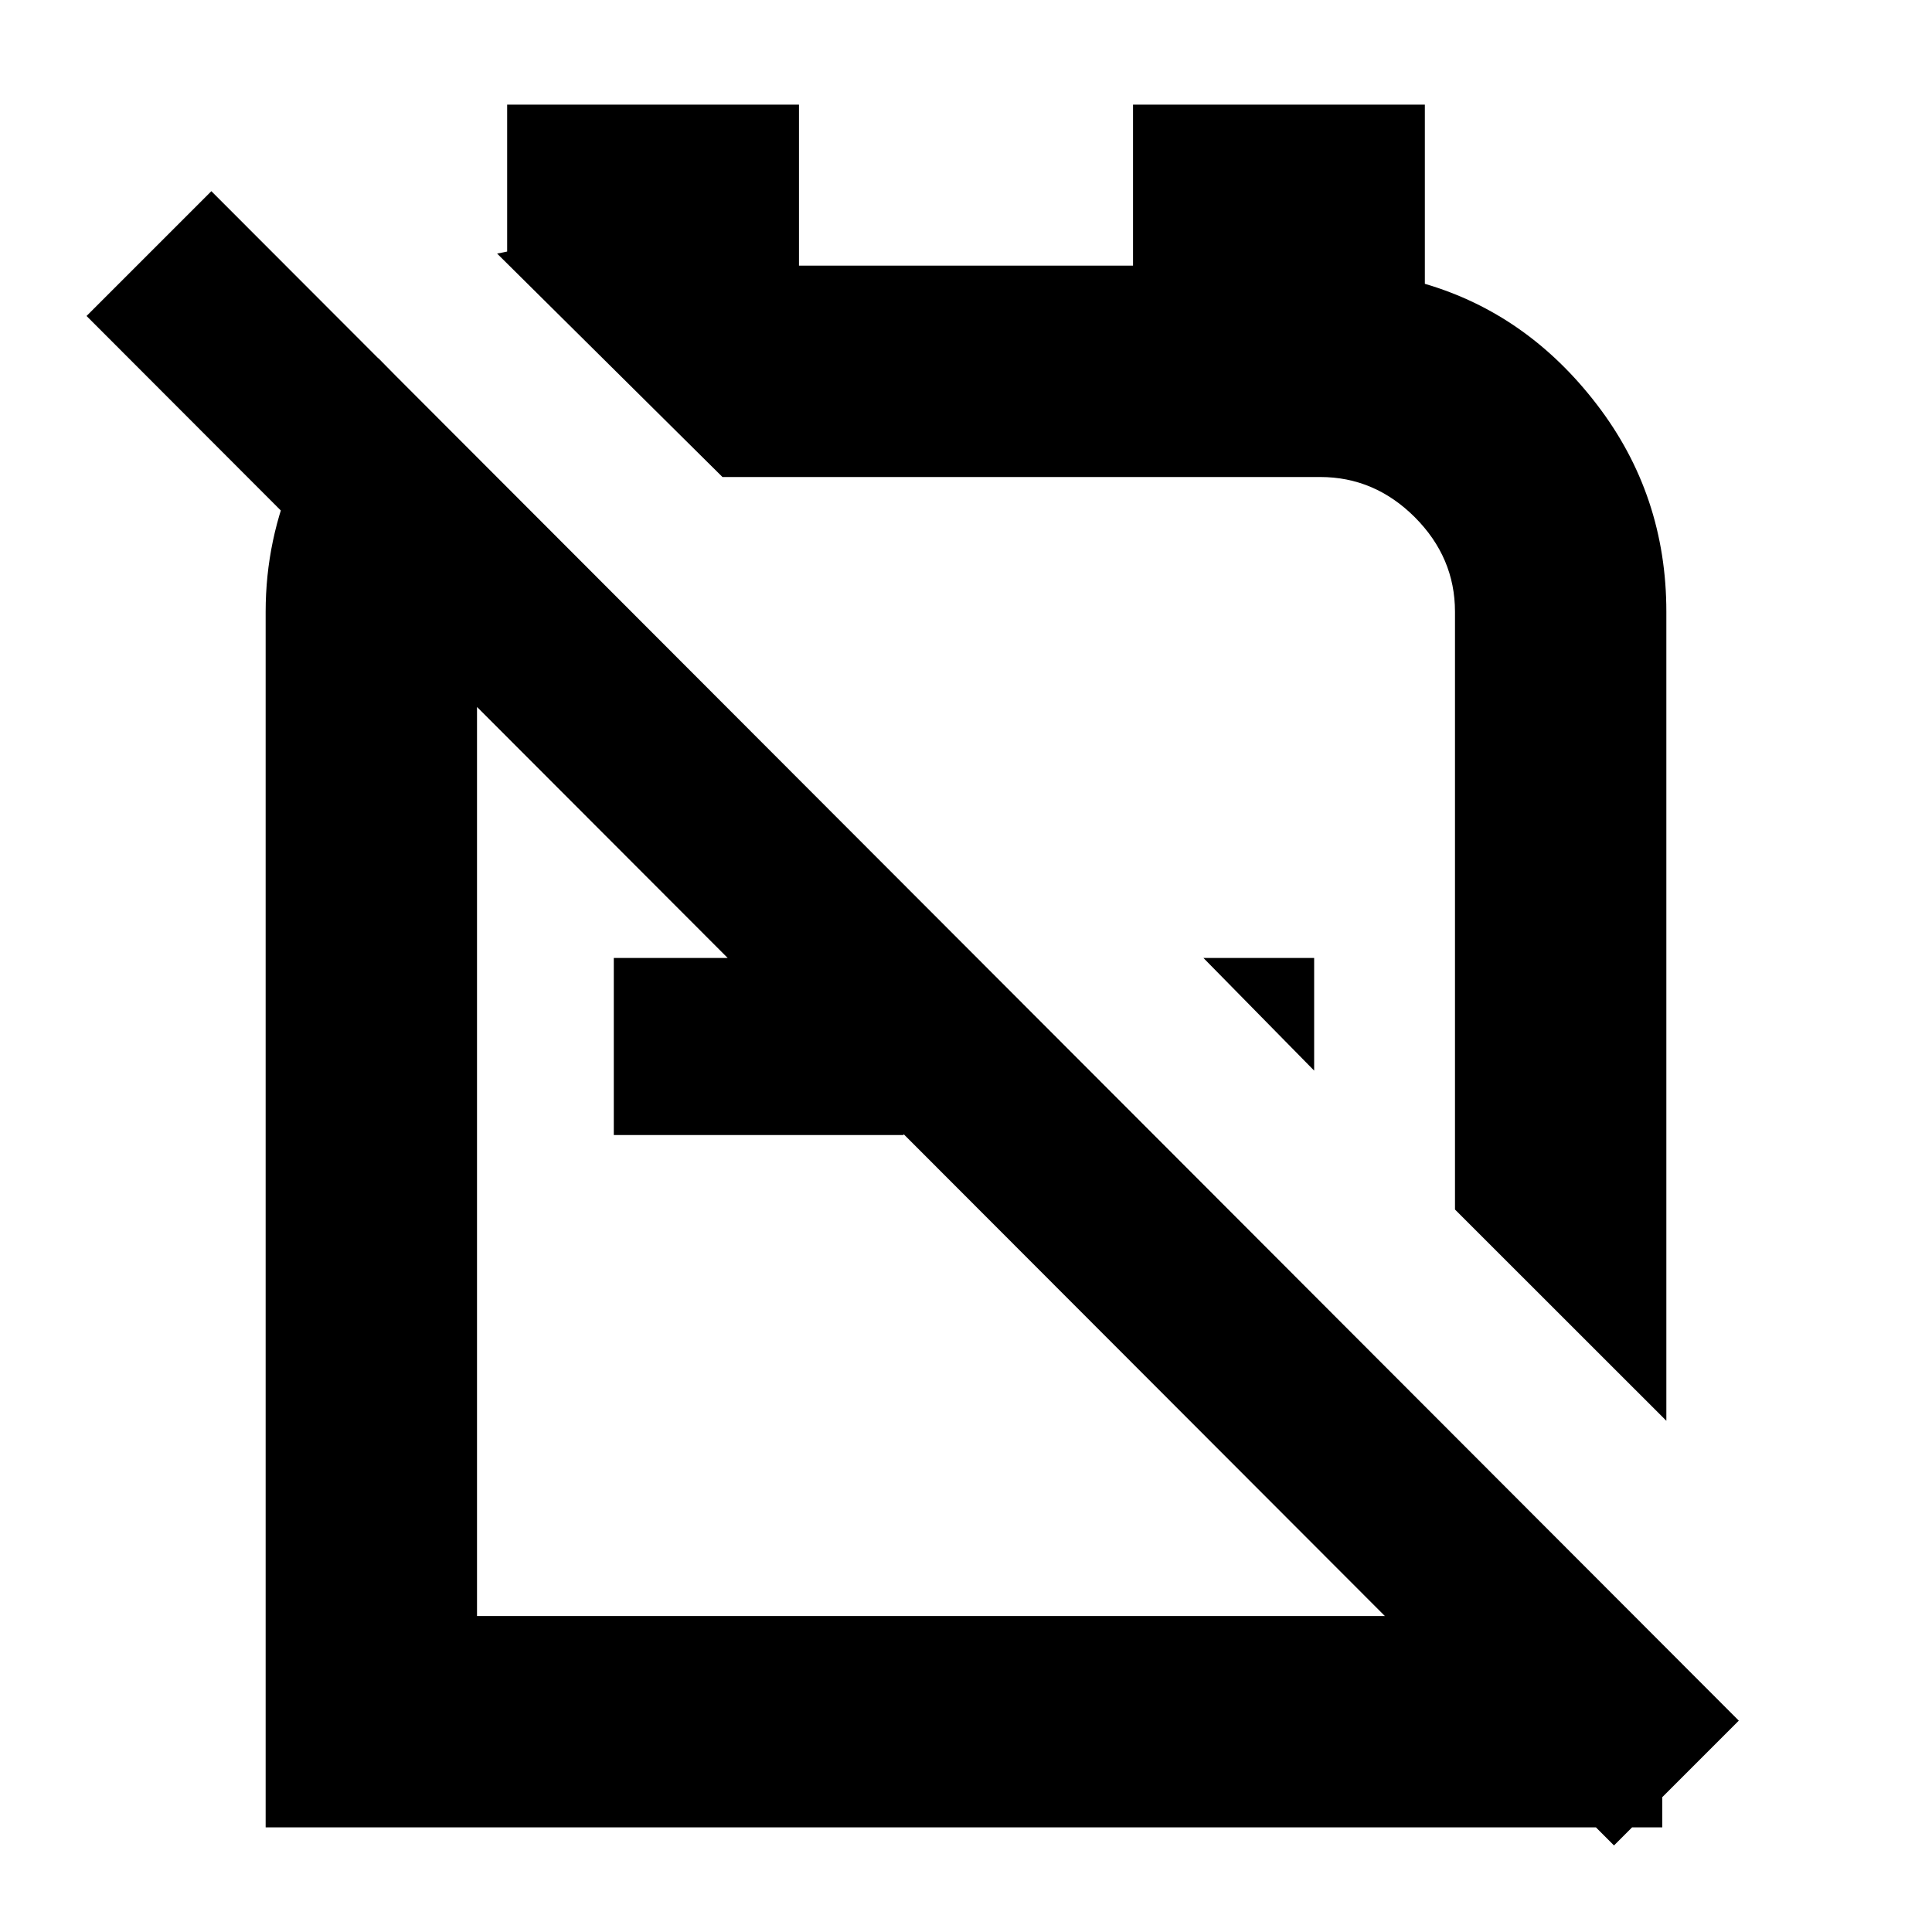 <svg xmlns="http://www.w3.org/2000/svg" height="20" width="20"><path d="m17.25 14.708-2.188-2.187V6.333q0-.562-.416-.979-.417-.416-.979-.416H7.479L5.146 2.625l.052-.01.052-.011V1.083h3.021V2.75h3.458V1.083h3.021v1.855q1.062.312 1.781 1.25.719.937.719 2.145Zm-3.646-3.625-1.146-1.166h1.146Zm3.104 8.021L.896 3.271l1.292-1.292L18 17.812ZM9.354 9.917v1.833h-3V9.917Zm2.042-1.063ZM9.625 12ZM3.917 3.708l1.541 1.563q-.229.187-.375.458-.145.271-.145.604v10.396h10.124v-1.854l2.146 2.146v1.896H2.75V6.333q0-.75.302-1.437.302-.688.865-1.188Z"/></svg>